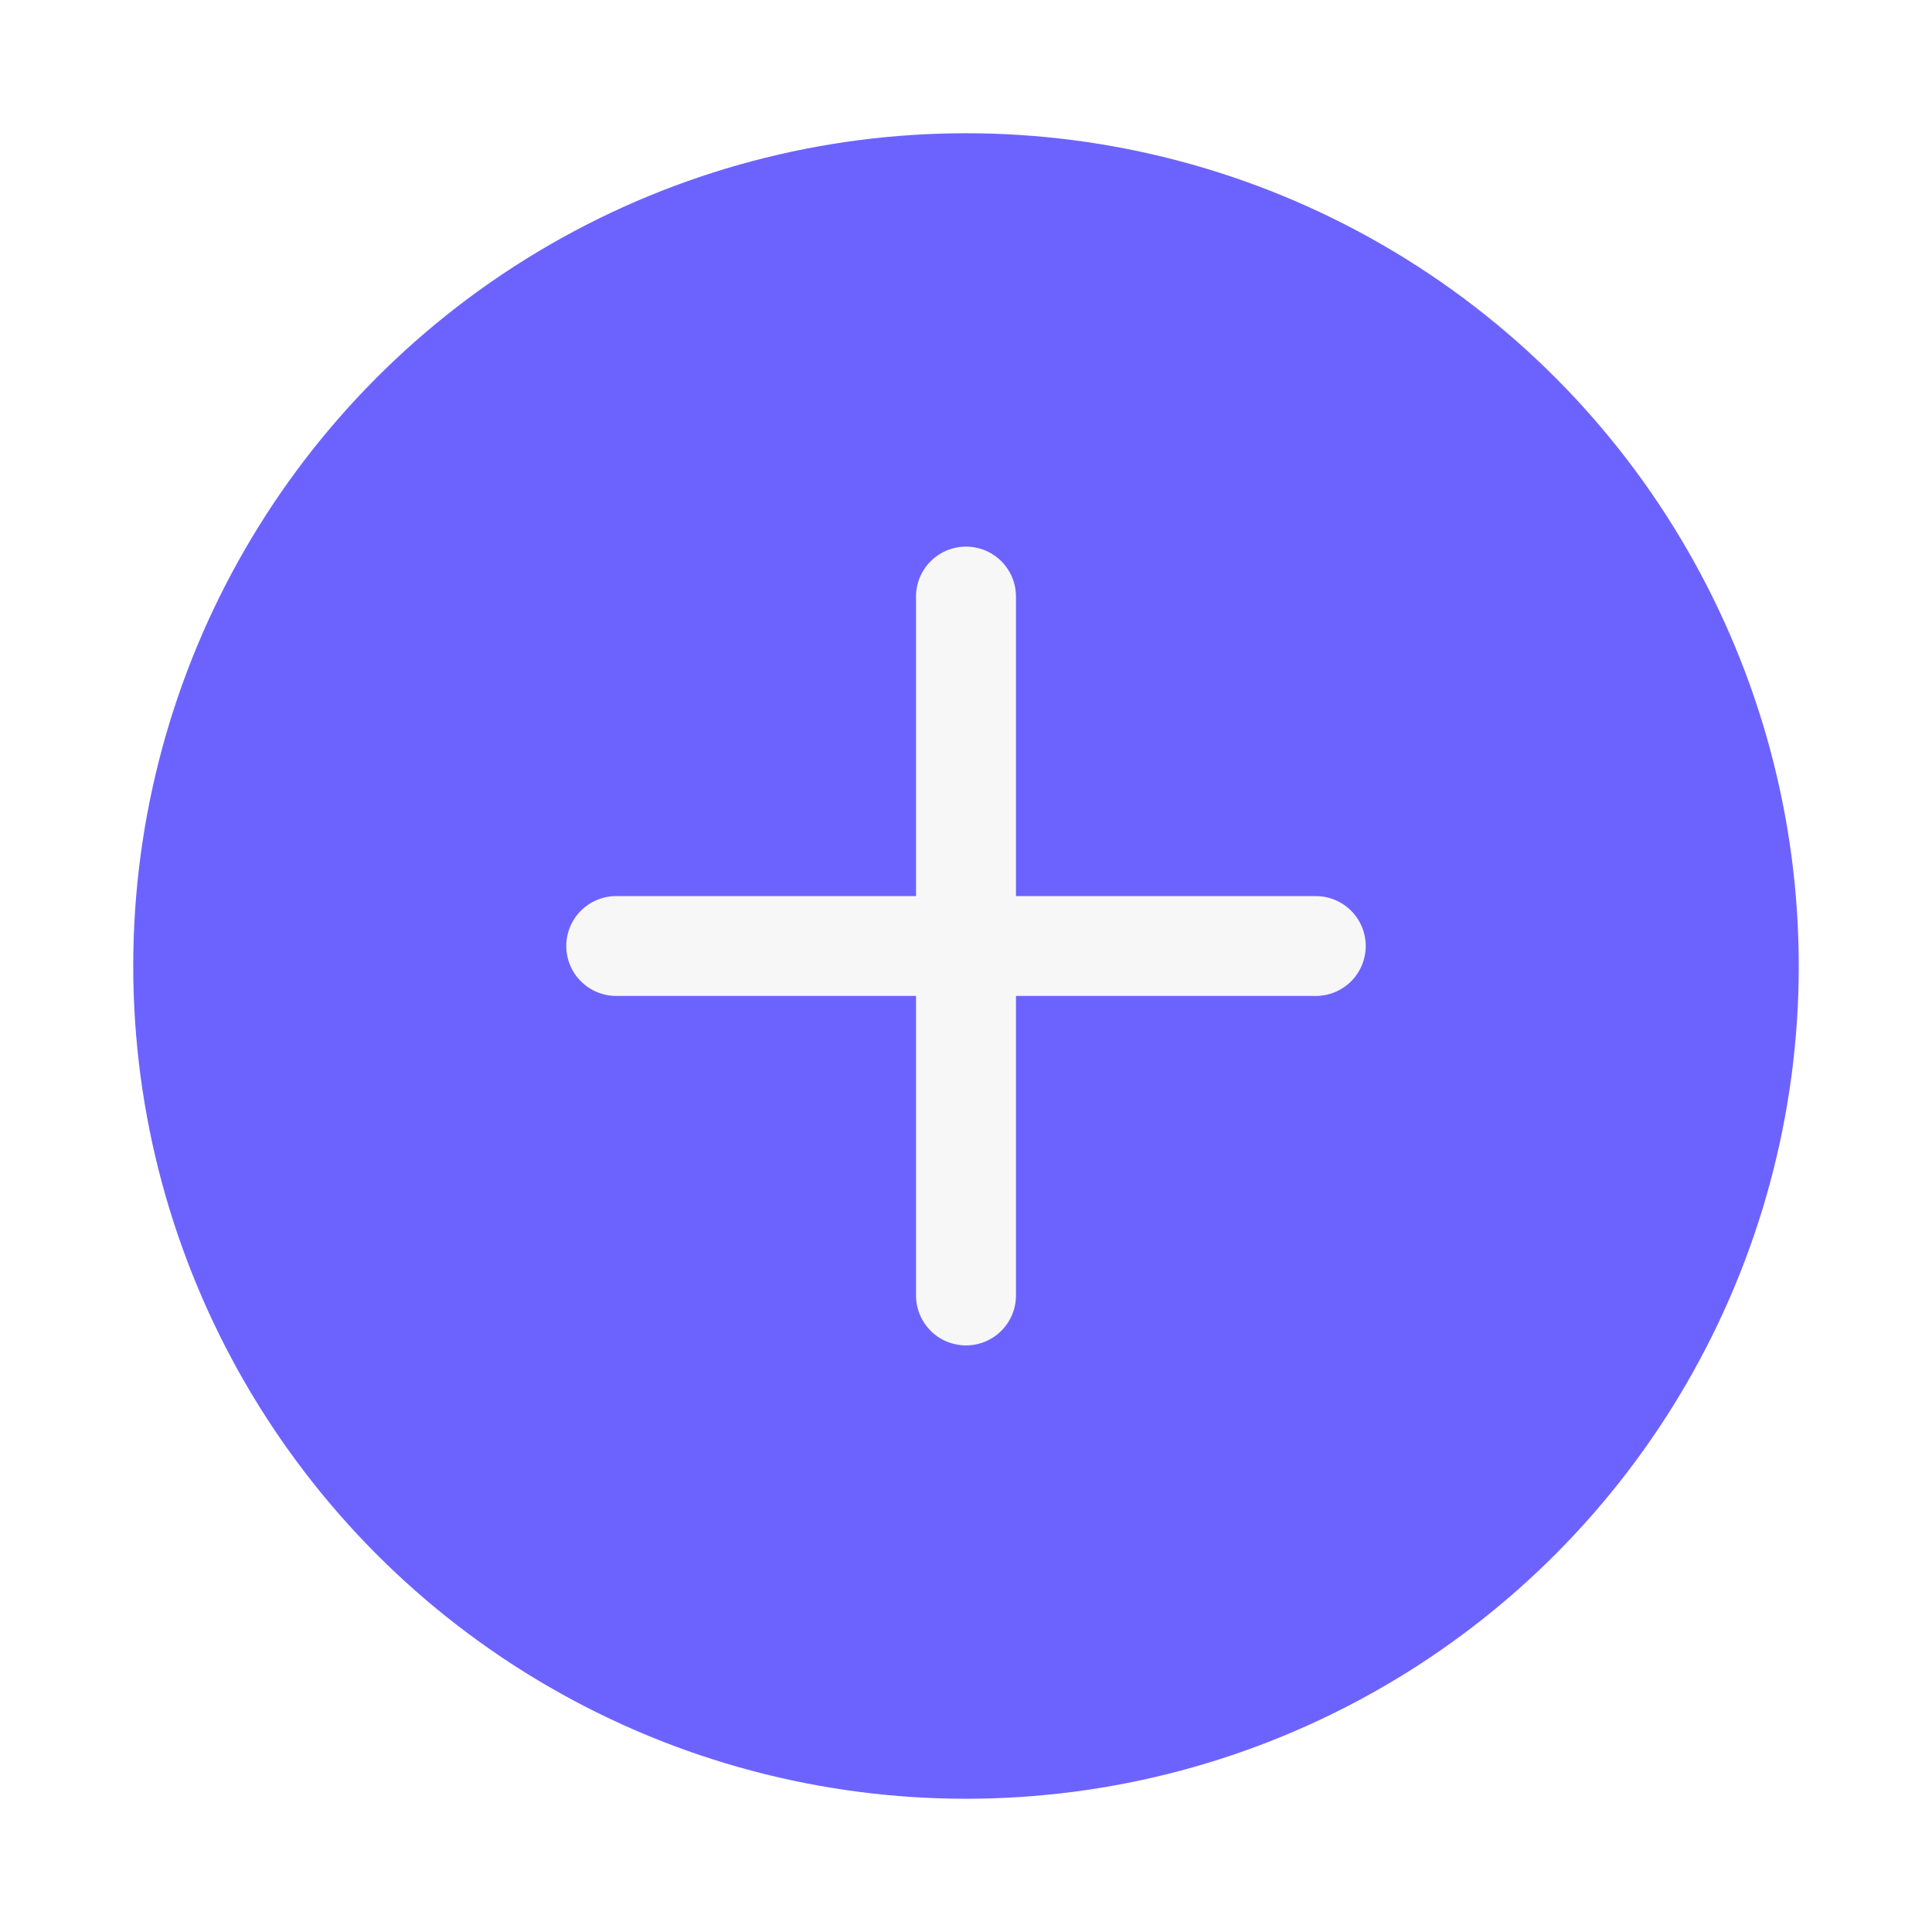 <svg width="58" height="58" viewBox="0 0 58 58" fill="none" xmlns="http://www.w3.org/2000/svg">
<g filter="url(#filter0_d_18_253)">
<circle cx="29" cy="29" r="25" fill="#6C63FF"/>
</g>
<path fill-rule="evenodd" clip-rule="evenodd" d="M27.5 38.892C27.5 39.289 27.658 39.67 27.939 39.951C28.221 40.233 28.602 40.39 29 40.39C29.398 40.39 29.779 40.233 30.061 39.951C30.342 39.67 30.5 39.289 30.5 38.892V29.899H39.5C39.898 29.899 40.279 29.741 40.561 29.46C40.842 29.179 41 28.797 41 28.4C41 28.003 40.842 27.621 40.561 27.34C40.279 27.059 39.898 26.901 39.5 26.901H30.5V17.908C30.5 17.511 30.342 17.13 30.061 16.849C29.779 16.567 29.398 16.41 29 16.41C28.602 16.41 28.221 16.567 27.939 16.849C27.658 17.13 27.5 17.511 27.5 17.908V26.901H18.5C18.102 26.901 17.721 27.059 17.439 27.34C17.158 27.621 17 28.003 17 28.4C17 28.797 17.158 29.179 17.439 29.46C17.721 29.741 18.102 29.899 18.5 29.899H27.5V38.892Z" fill="#F7F7F7"/>
<defs>
<filter id="filter0_d_18_253" x="0" y="0" width="58" height="58" filterUnits="userSpaceOnUse" color-interpolation-filters="sRGB">
<feFlood flood-opacity="0" result="BackgroundImageFix"/>
<feColorMatrix in="SourceAlpha" type="matrix" values="0 0 0 0 0 0 0 0 0 0 0 0 0 0 0 0 0 0 127 0" result="hardAlpha"/>
<feOffset/>
<feGaussianBlur stdDeviation="2"/>
<feComposite in2="hardAlpha" operator="out"/>
<feColorMatrix type="matrix" values="0 0 0 0 0.424 0 0 0 0 0.388 0 0 0 0 1 0 0 0 1 0"/>
<feBlend mode="normal" in2="BackgroundImageFix" result="effect1_dropShadow_18_253"/>
<feBlend mode="normal" in="SourceGraphic" in2="effect1_dropShadow_18_253" result="shape"/>
</filter>
</defs>
</svg>
